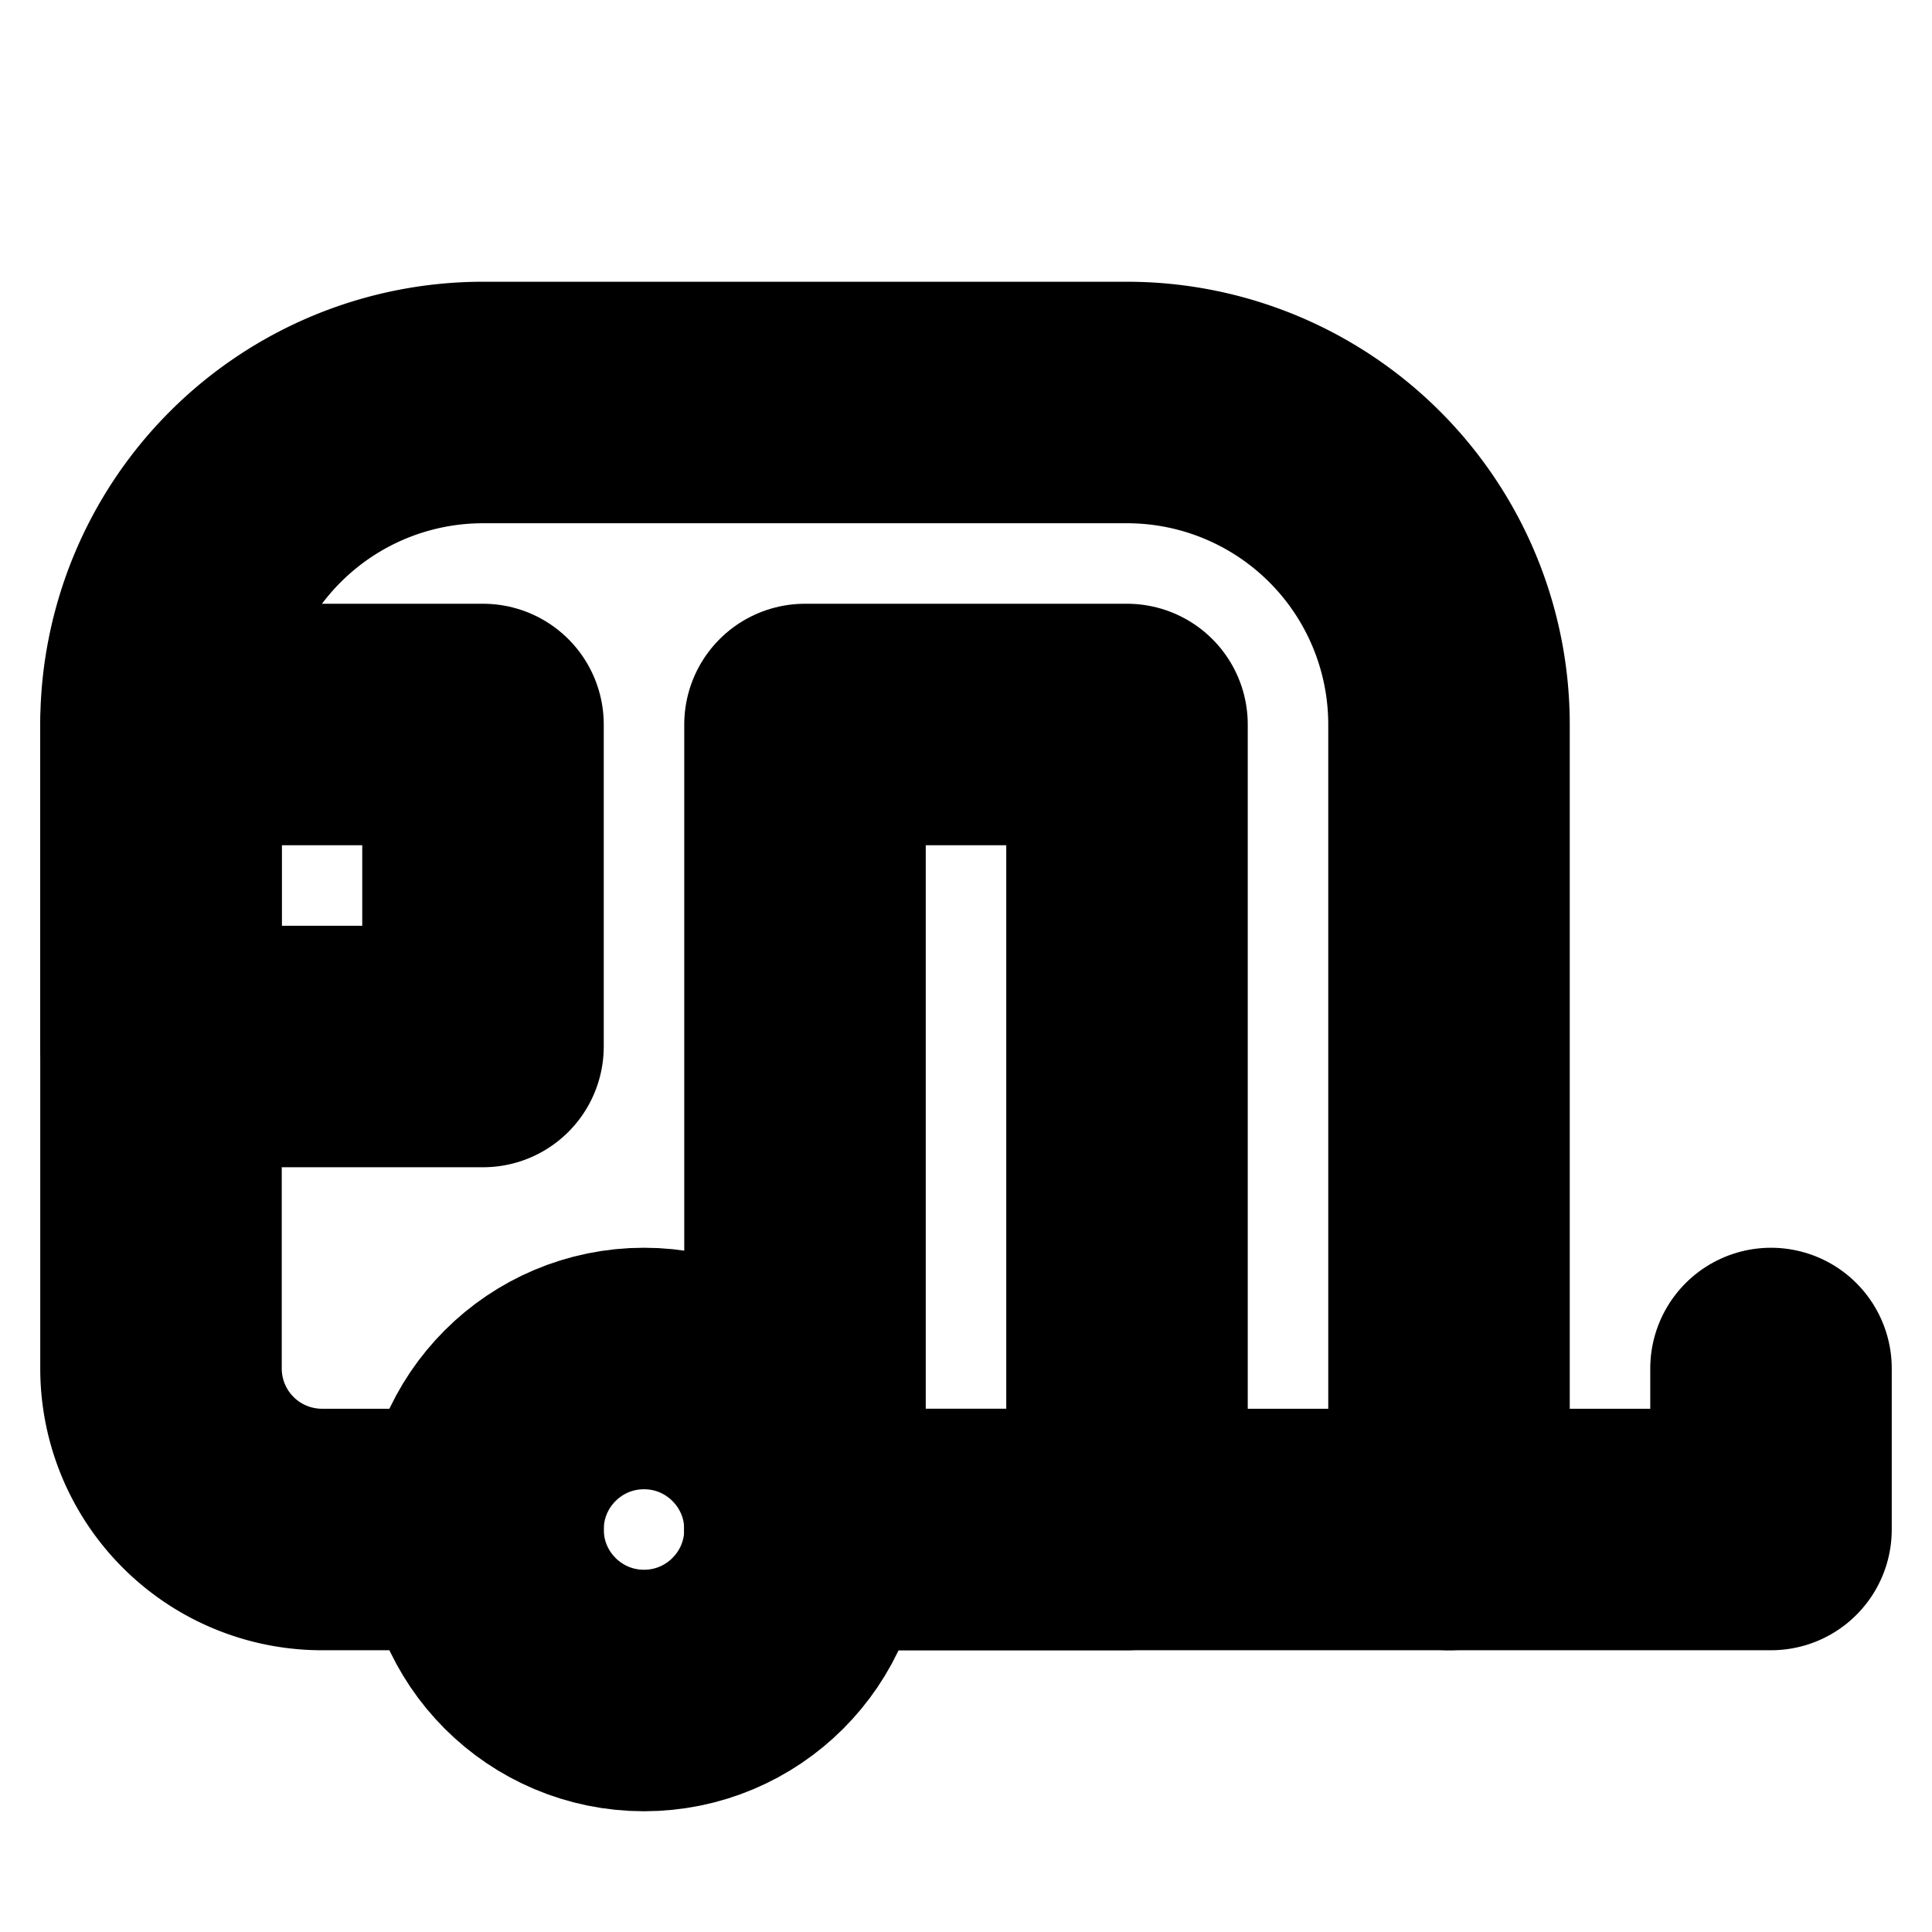 <!-- @license lucide-static v0.394.0 - ISC -->
<svg
    xmlns="http://www.w3.org/2000/svg"
    class="lucide lucide-caravan"
    width="24"
    height="24"
    viewBox="0 0 24 24"
    fill="none"
    stroke="currentColor"
    stroke-width="3"
    stroke-linecap="round"
    stroke-linejoin="round"
>
    <rect x="2" y="9" width="4" height="4" />
    <rect x="10" y="9" width="4" height="10" />
    <path d="M18 19V9a4 4 0 0 0-4-4H6a4 4 0 0 0-4 4v8a2 2 0 0 0 2 2h2" />
    <circle cx="8" cy="19" r="2" />
    <path d="M10 19h12v-2" />
</svg>
